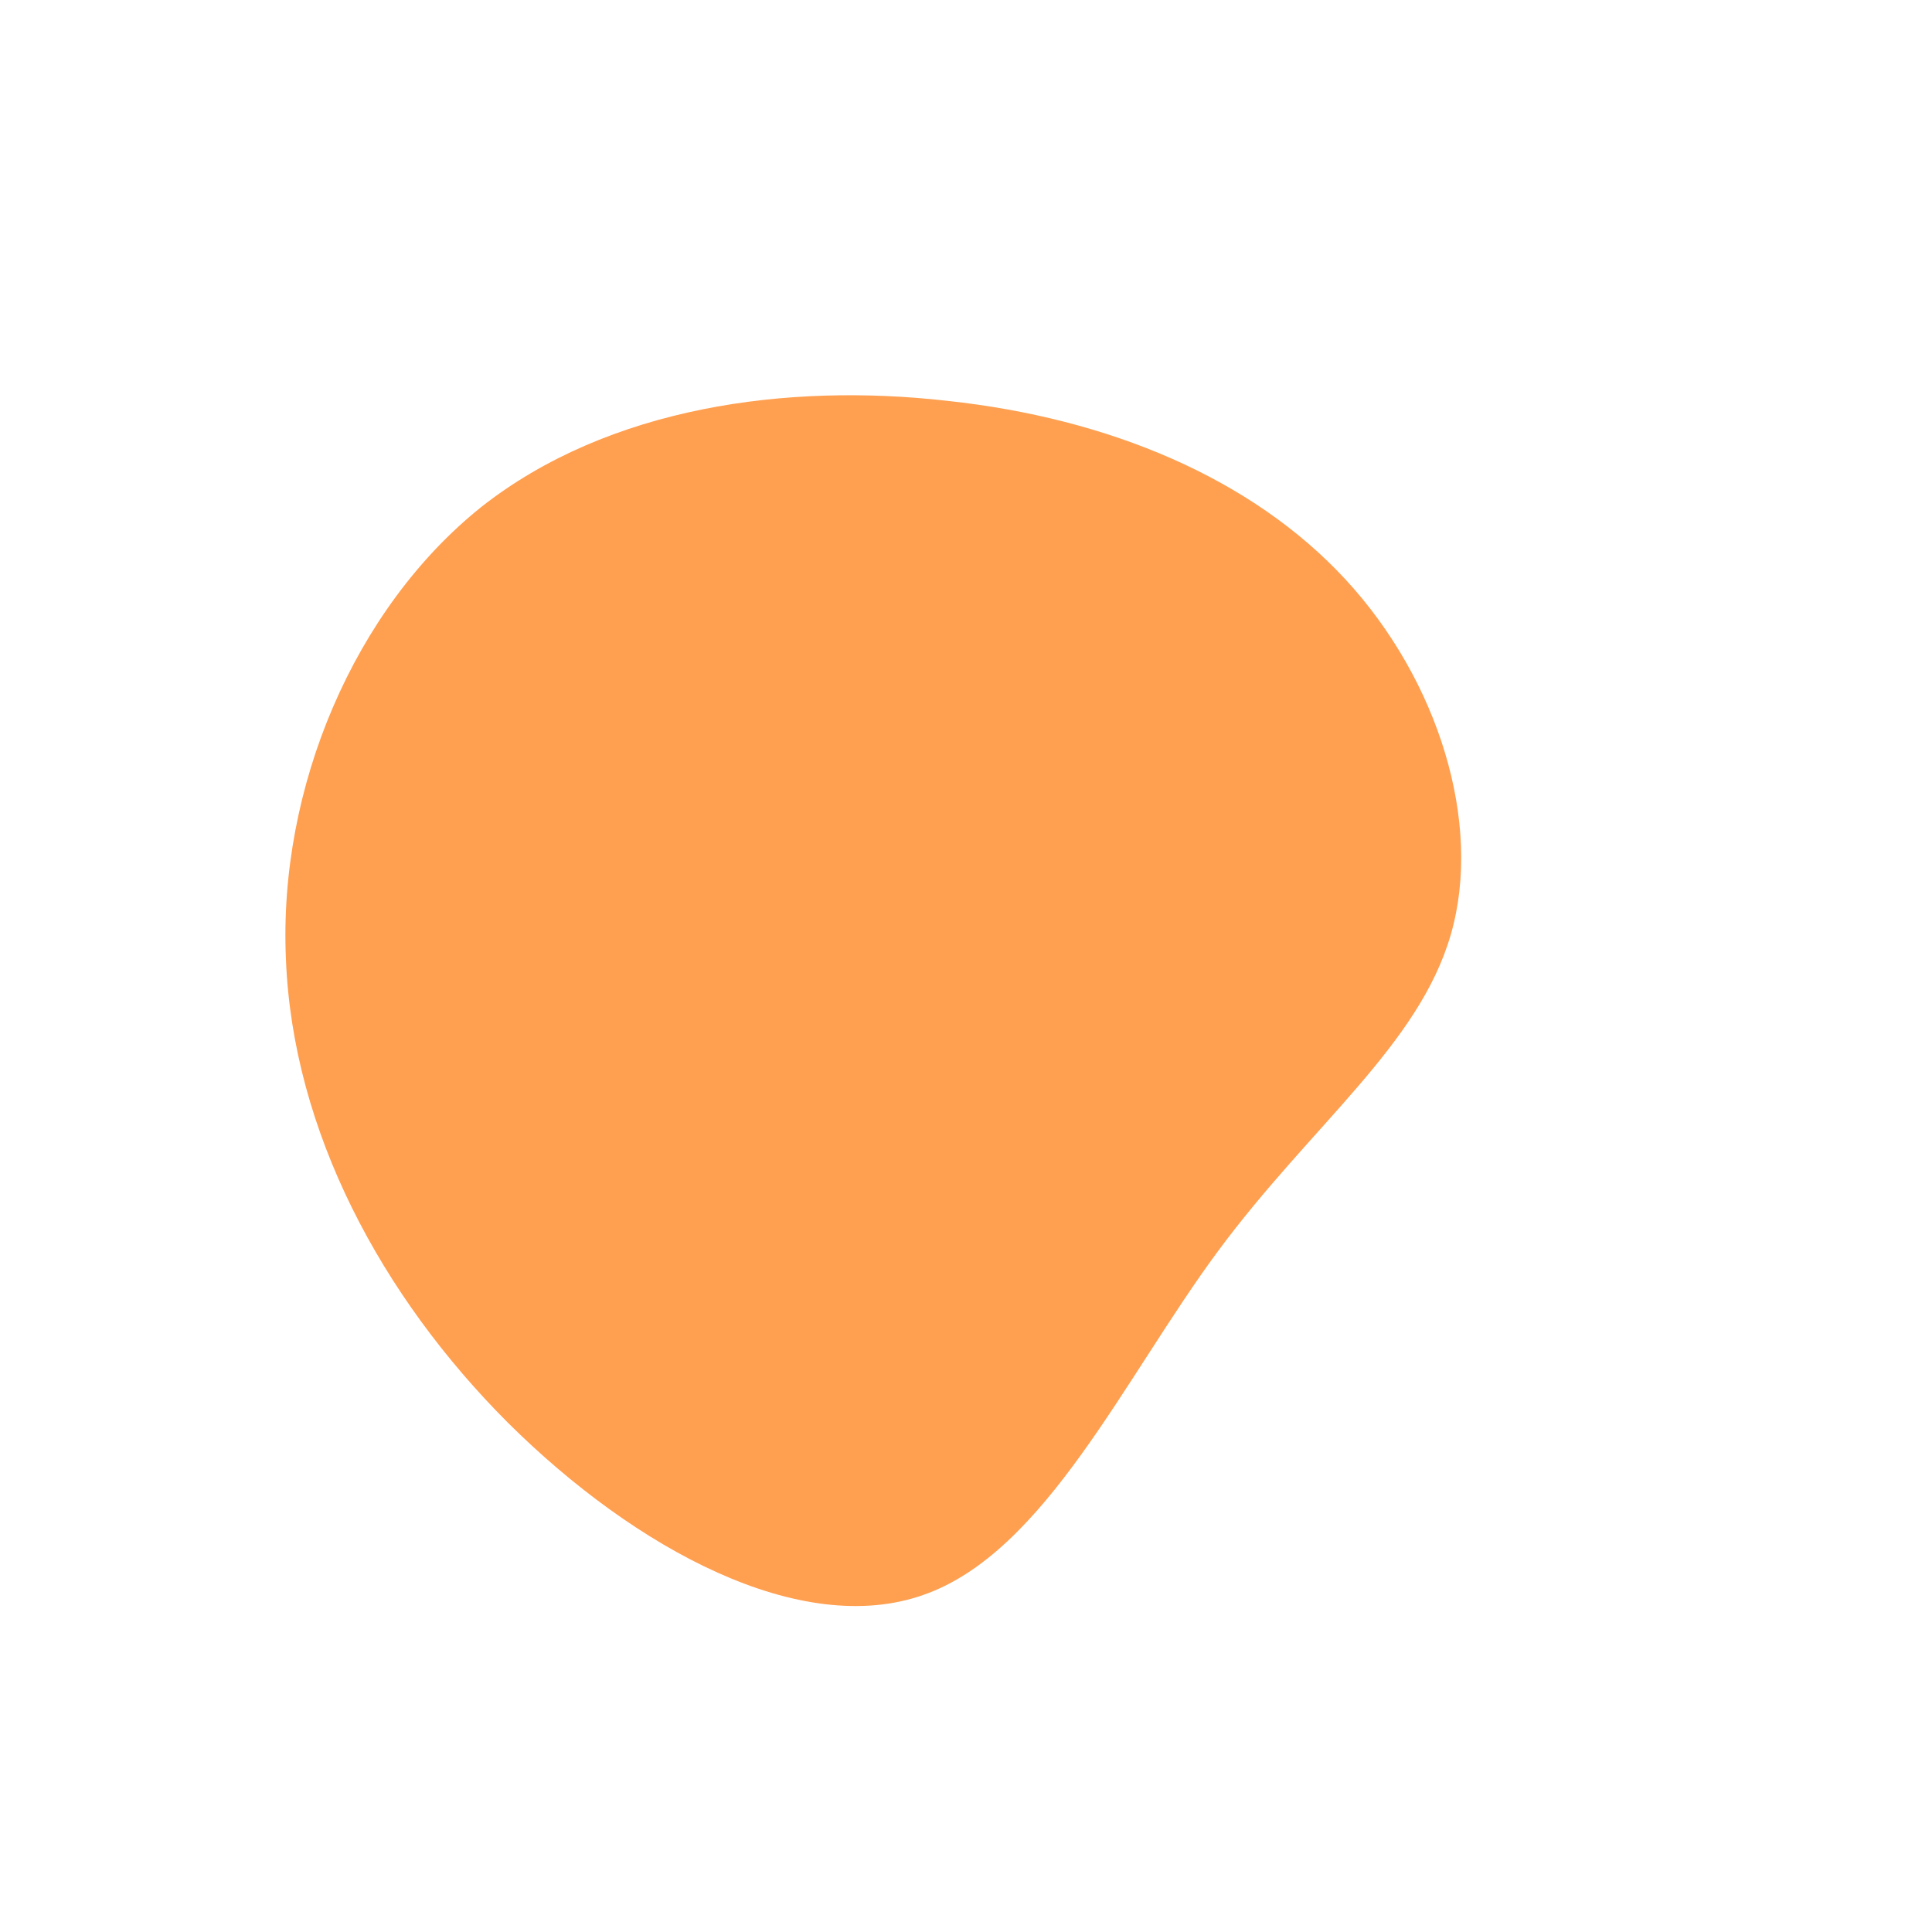 <?xml version="1.0" standalone="no"?>
<svg viewBox="0 0 200 200" xmlns="http://www.w3.org/2000/svg">
  <path fill="#ff9f50" d="M39.3,-40C48.9,-29.6,53.5,-14.8,50.2,-3.3C46.9,8.2,35.8,16.4,26.1,29.5C16.4,42.6,8.2,60.7,-4.4,65.1C-17.1,69.6,-34.2,60.4,-47.4,47.3C-60.5,34.2,-69.7,17.1,-70.4,-0.7C-71.2,-18.5,-63.3,-37,-50.2,-47.5C-37,-57.9,-18.5,-60.4,-1.9,-58.5C14.8,-56.7,29.6,-50.5,39.3,-40Z" transform="translate(100 100)" />
</svg>
